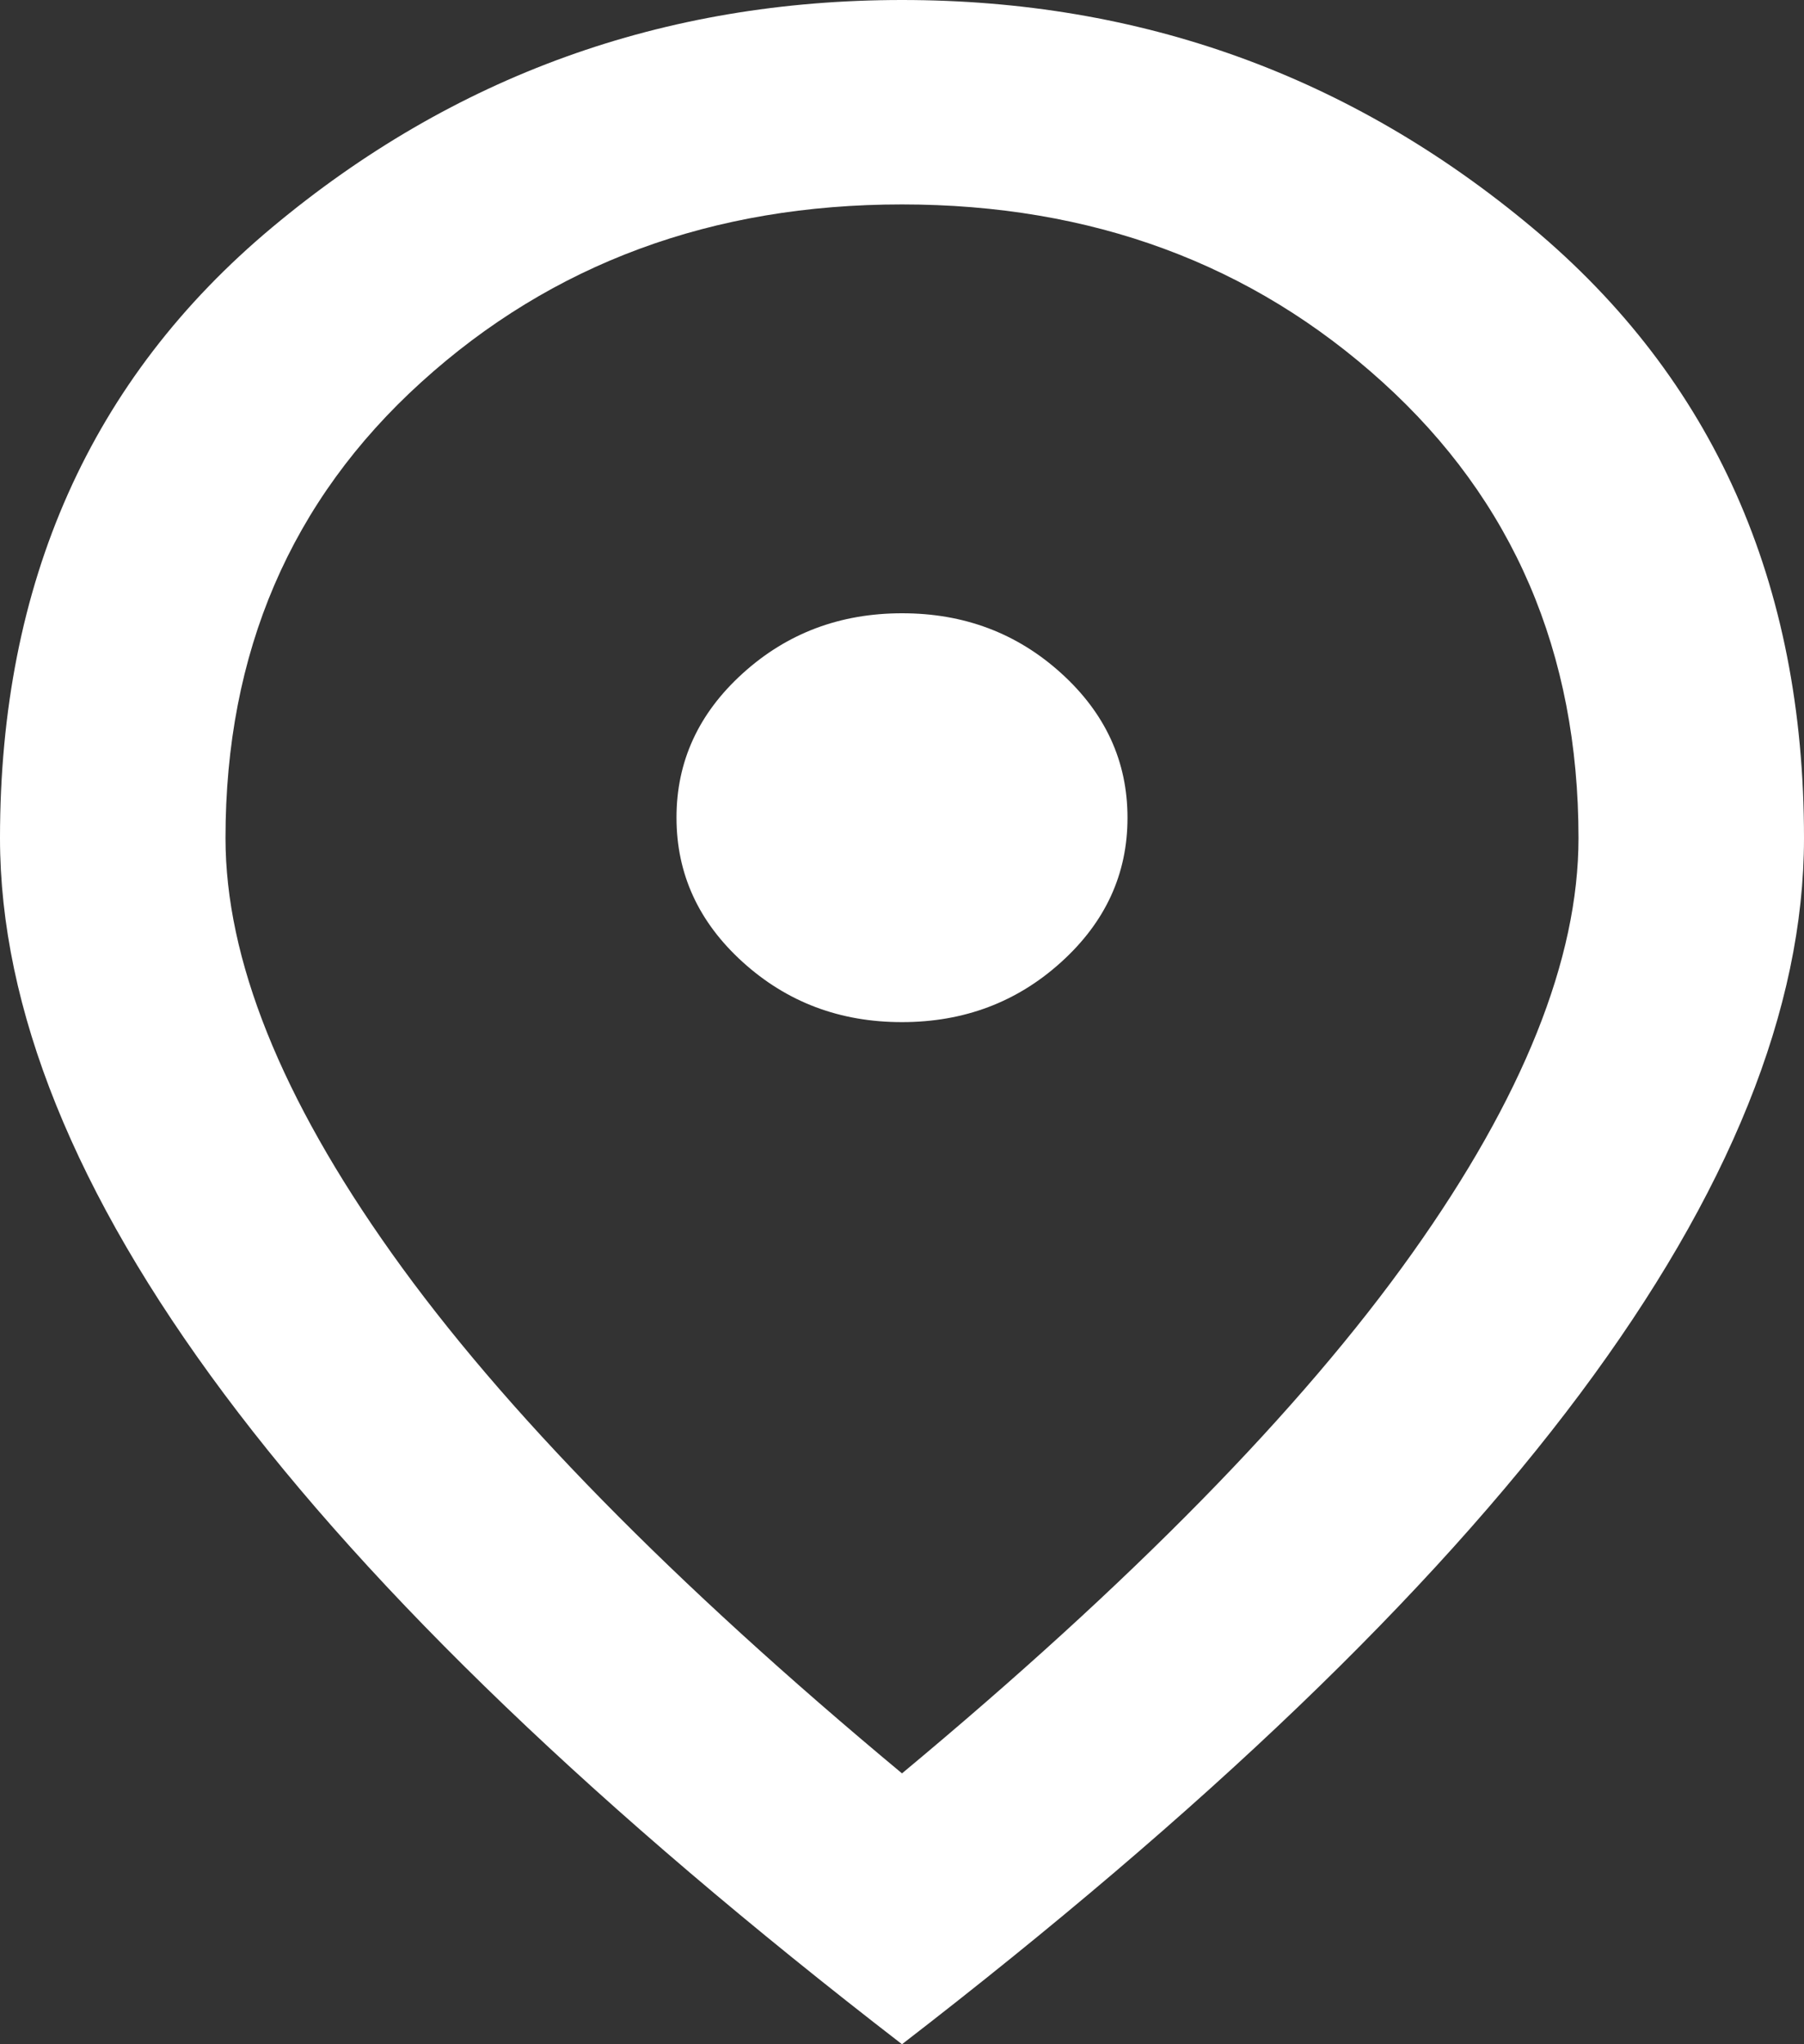 <svg width="60" height="68" viewBox="0 0 30 34" fill="none" xmlns="http://www.w3.org/2000/svg">
<rect x="0" y="0" width="30" height="34" fill="#333333" stroke="none"/>
<path d="M15 17C16.031 17 16.914 16.667 17.649 16C18.384 15.334 18.751 14.534 18.75 13.6C18.75 12.665 18.383 11.864 17.648 11.198C16.913 10.531 16.03 10.199 15 10.2C13.969 10.2 13.086 10.533 12.351 11.2C11.616 11.866 11.249 12.666 11.25 13.6C11.25 14.535 11.617 15.336 12.352 16.002C13.088 16.669 13.97 17.001 15 17ZM15 29.495C18.812 26.322 21.641 23.439 23.484 20.845C25.328 18.252 26.25 15.95 26.25 13.94C26.25 10.852 25.164 8.323 22.991 6.355C20.819 4.386 18.155 3.401 15 3.4C11.844 3.4 9.179 4.385 7.007 6.355C4.834 8.324 3.749 10.853 3.75 13.94C3.75 15.952 4.672 18.254 6.516 20.847C8.359 23.44 11.188 26.323 15 29.495ZM15 34C9.969 30.118 6.211 26.513 3.728 23.185C1.244 19.856 0.001 16.774 0 13.94C0 9.69 1.508 6.304 4.524 3.783C7.541 1.261 11.033 0 15 0C18.969 0 22.461 1.261 25.477 3.783C28.494 6.304 30.001 9.69 30 13.94C30 16.773 28.758 19.855 26.273 23.185C23.788 26.514 20.03 30.119 15 34Z" fill="#FFFFFF"/>
</svg>

